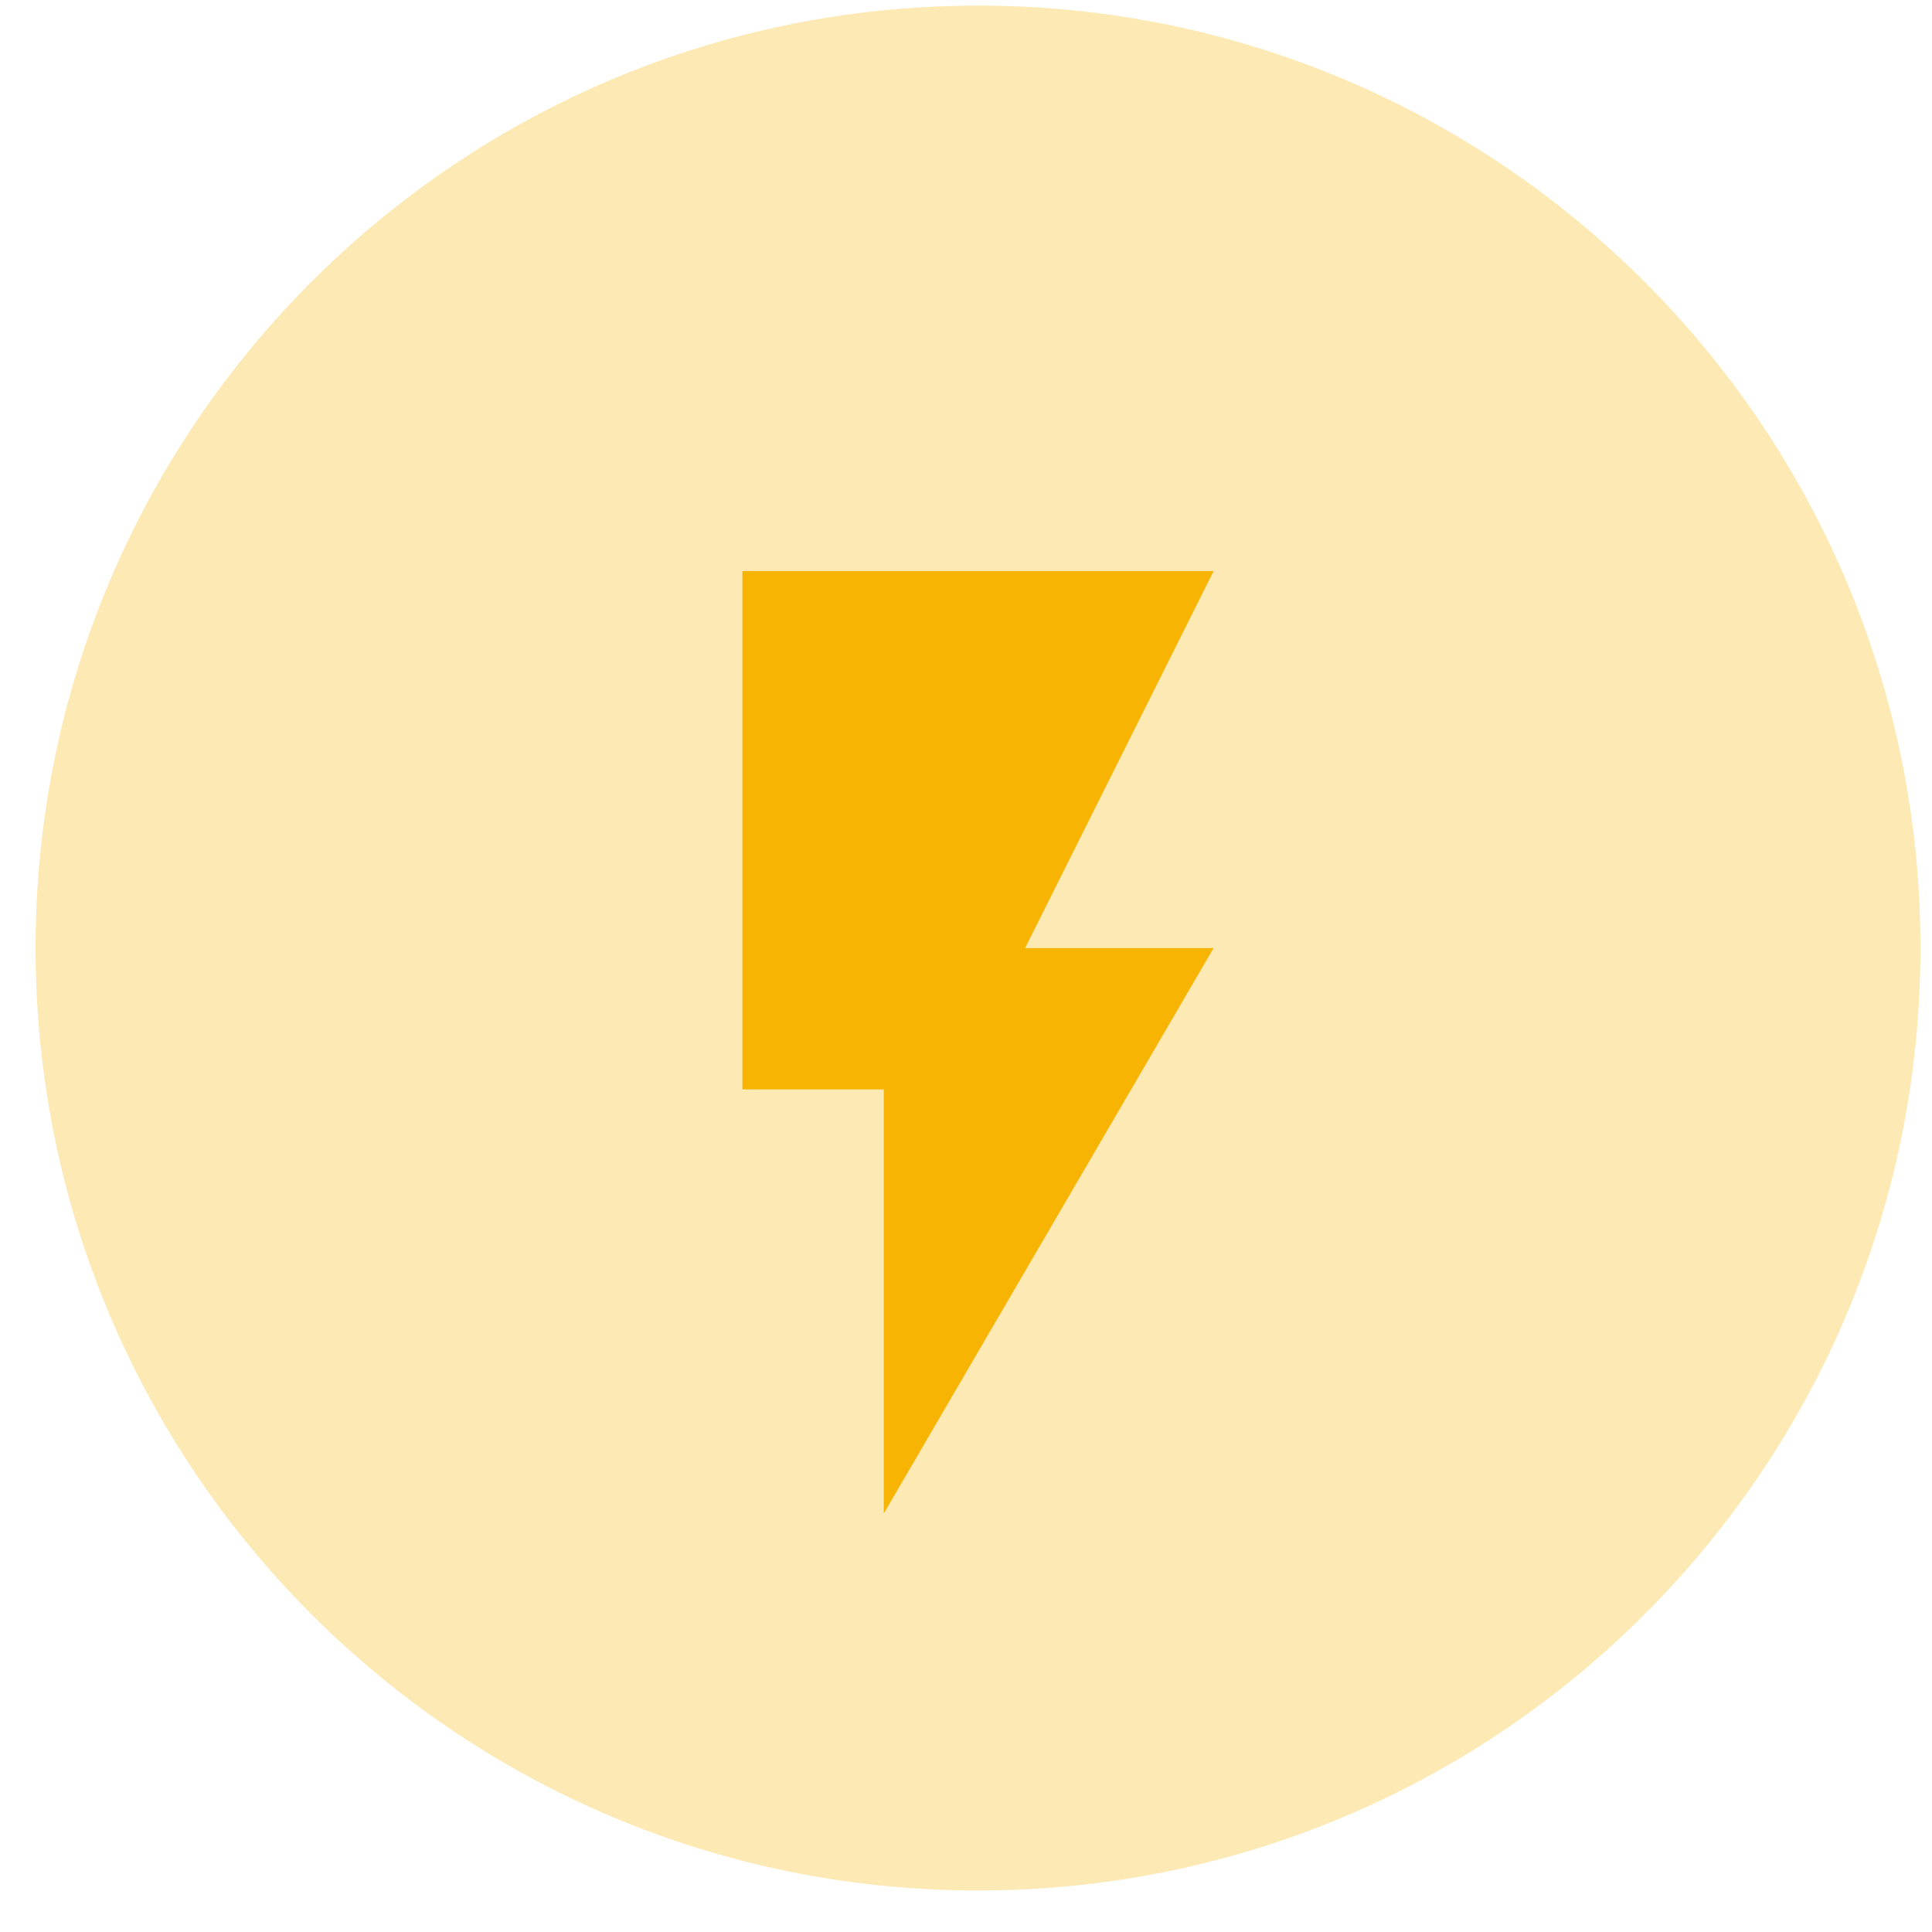 <svg width="41" height="41" viewBox="0 0 41 41" fill="none" xmlns="http://www.w3.org/2000/svg">
<path d="M0.755 20.119C0.755 9.073 9.709 0.119 20.755 0.119C31.8 0.119 40.755 9.073 40.755 20.119C40.755 31.165 31.8 40.119 20.755 40.119C9.709 40.119 0.755 31.165 0.755 20.119Z" fill="#F8B402" fill-opacity="0.3"/>
<g clip-path="url(#clip0_297:3246)">
<path d="M15.755 12.119V23.119H18.755V32.119L25.755 20.119H21.755L25.755 12.119H15.755Z" fill="#F8B402"/>
</g>
<defs>
<clipPath id="clip0_297:3246">
<rect width="24" height="24" fill="white" transform="translate(8.755 8.119)"/>
</clipPath>
</defs>
</svg>
